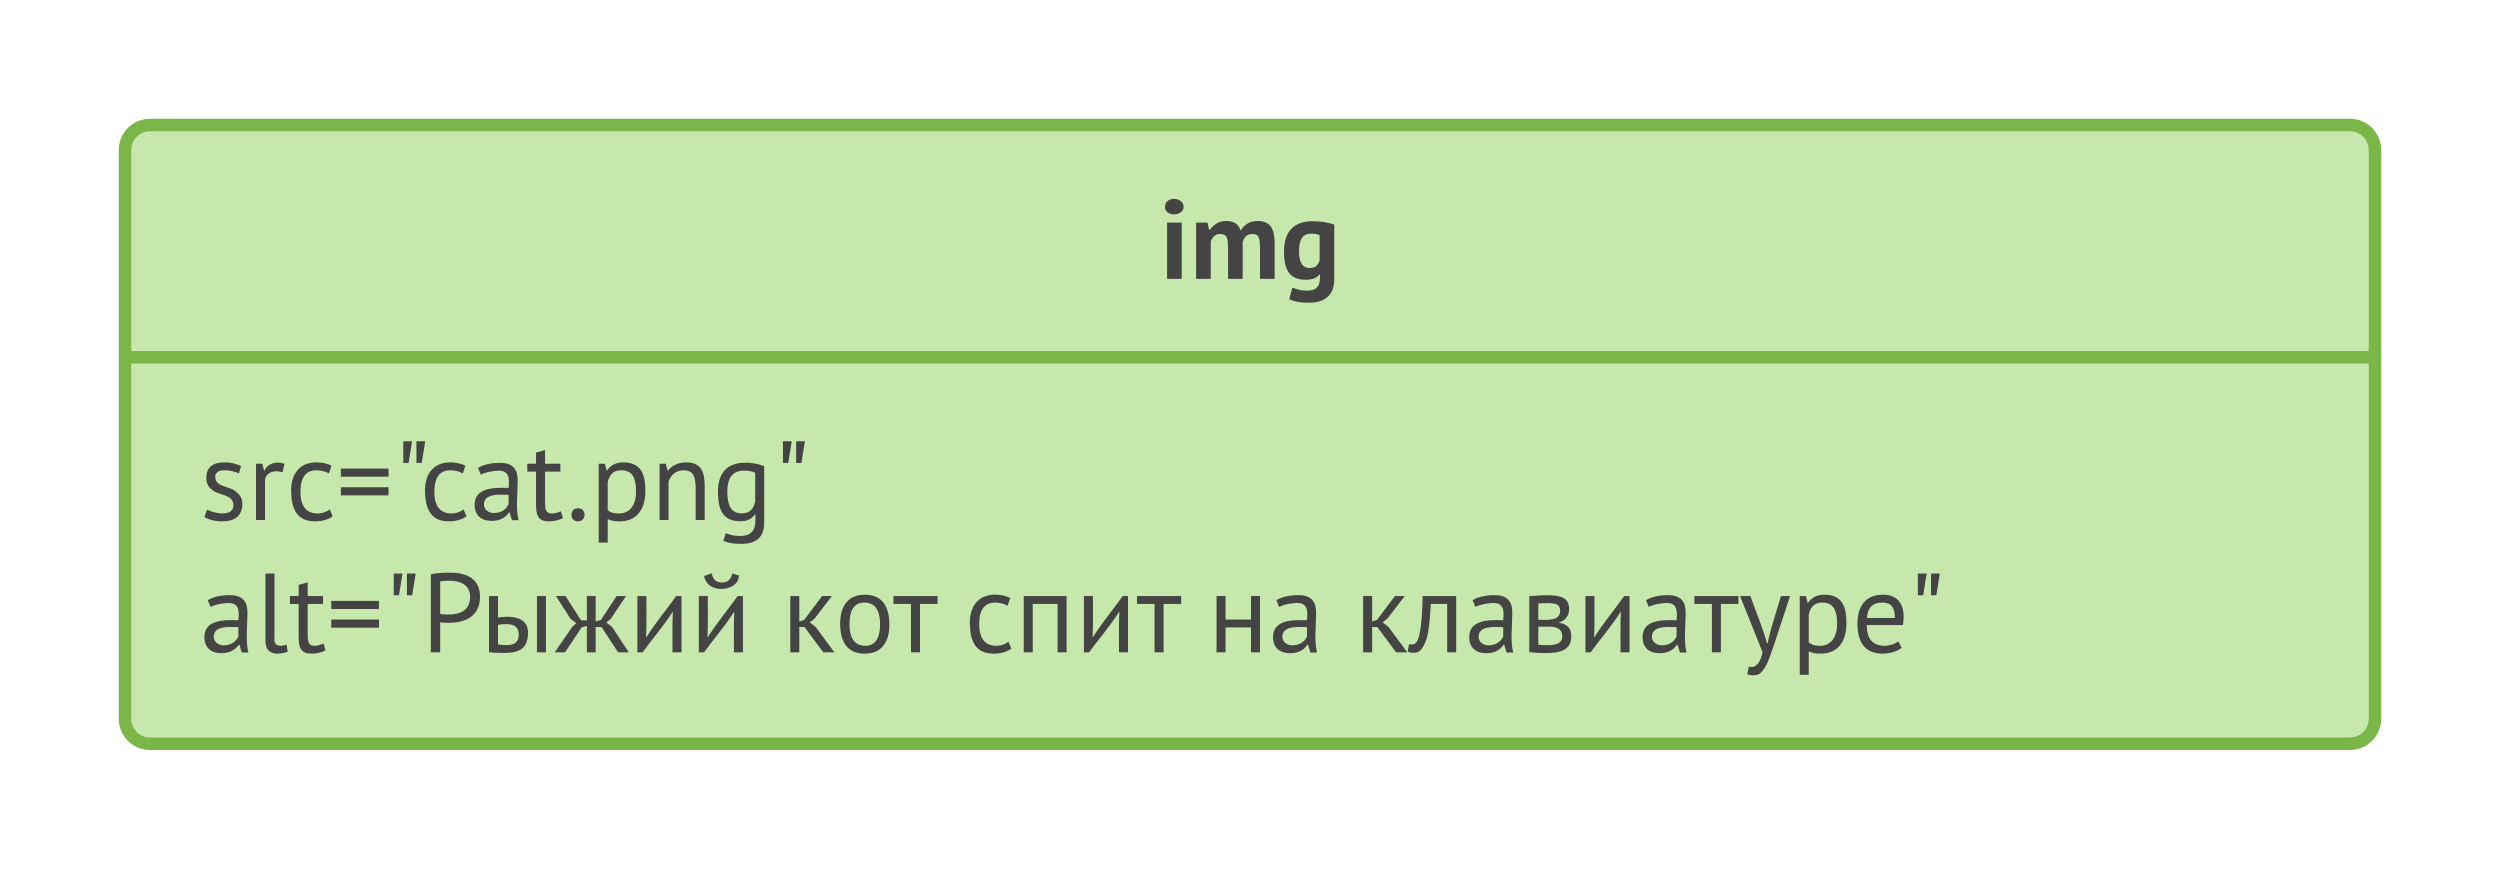 <svg xmlns="http://www.w3.org/2000/svg" xmlns:xlink="http://www.w3.org/1999/xlink" xmlns:lucid="lucid" width="400" height="139"><g transform="translate(-60 -40)" lucid:page-tab-id="jxwGWH5jSu7z"><path d="M0 0h534.1v284.72H0z" fill="#fff"/><path d="M80 64c0-2.2 1.8-4 4-4h352c2.2 0 4 1.8 4 4v91c0 2.2-1.8 4-4 4H84c-2.2 0-4-1.8-4-4z" stroke="#7ab648" stroke-width="2" fill="#c7e8ac"/><path d="M80 97.17h360" stroke="#7ab648" stroke-width="2" fill="none"/><use xlink:href="#a" transform="matrix(1,0,0,1,88,68) translate(157.51 16.616)"/><use xlink:href="#b" transform="matrix(1,0,0,1,92,105.168) translate(0 18.032)"/><use xlink:href="#c" transform="matrix(1,0,0,1,92,105.168) translate(0 39.2)"/><use xlink:href="#d" transform="matrix(1,0,0,1,92,105.168) translate(93.06 39.2)"/><use xlink:href="#e" transform="matrix(1,0,0,1,92,105.168) translate(122.292 39.2)"/><use xlink:href="#f" transform="matrix(1,0,0,1,92,105.168) translate(161.262 39.2)"/><use xlink:href="#g" transform="matrix(1,0,0,1,92,105.168) translate(184.716 39.2)"/><defs><path fill="#444" d="M68-500h130V0H68v-500zm62-73c-46 0-81-26-81-68s35-70 81-70c45 0 85 29 85 70 0 42-40 68-85 68" id="h"/><path fill="#444" d="M557-399c-51 0-73 31-86 71V0H341v-272c-3-78 0-124-67-127-48-2-73 31-87 66V0H57v-500h101l15 66h4c32-41 75-82 150-80 72 1 105 28 126 85 29-48 73-83 146-85 130-3 157 84 156 214V0H625v-281c-3-70-2-118-68-118" id="i"/><path fill="#444" d="M283-512c75-1 146 12 197 30V0c1 145-82 211-224 212-78 1-132-10-176-31l27-103c36 13 74 27 129 27 98 0 121-48 117-144h-4C326-8 284 8 225 8 81 8 33-84 33-240c-1-172 82-272 250-272zM167-245c0 83 22 149 93 149 55 0 75-25 90-68v-225c-21-9-46-13-77-13-80 0-107 63-106 157" id="j"/><g id="a"><use transform="matrix(0.018,0,0,0.018,0,0)" xlink:href="#h"/><use transform="matrix(0.018,0,0,0.018,4.842,0)" xlink:href="#i"/><use transform="matrix(0.018,0,0,0.018,19.332,0)" xlink:href="#j"/></g><path fill="#444" d="M63-93c59 36 240 71 234-43-5-91-121-82-179-124-34-24-62-54-62-113 0-97 59-138 155-139 66-1 112 13 154 32l-19 66c-52-26-221-63-210 39 9 83 124 74 178 118 33 27 64 57 63 118-3 103-68 149-174 151C134 13 81-3 39-25" id="k"/><path fill="#444" d="M152-439c26-60 97-88 178-61l-17 77c-74-29-156 5-156 73V0H77v-500h56l15 61h4" id="l"/><path fill="#444" d="M281-58c46 1 86-17 111-36l26 61c-37 28-94 45-157 45C104 12 53-93 49-250c-5-188 108-294 299-254 22 5 42 12 60 21l-23 69c-29-16-66-28-111-28-95 0-142 64-142 192 0 110 39 189 149 192" id="m"/><path fill="#444" d="M40-457h424v72H40v-72zm0 166h424v72H40v-72" id="n"/><path fill="#444" d="M207-700h78l-31 193h-47v-193zm-117 0h78l-31 193H90v-193" id="o"/><path fill="#444" d="M422-354c0 120-19 253 8 356h-59l-21-70h-5C315-22 265 8 189 8 98 8 39-43 39-134c0-147 152-157 302-151 10-93 1-159-99-153-57 4-110 14-148 35l-25-60c48-30 118-45 194-45 108-1 159 51 159 154zM122-142c-2 47 40 81 89 80 67-1 109-32 130-79v-83c-95-3-214-10-219 82" id="p"/><path fill="#444" d="M200 12C109 10 89-39 89-138v-292H11v-70h78v-99l80-23v122h136v70H169v277c1 59 6 93 57 95 38 1 55-9 84-20l18 61c-35 17-77 30-128 29" id="q"/><path fill="#444" d="M106 12c-34 0-57-24-57-58 0-35 22-58 57-58s60 22 59 58c0 34-24 58-59 58" id="r"/><path fill="#444" d="M262 12c-51 0-69-5-105-20v208H77v-700h55l15 60h4c28-43 75-72 143-72 149 0 198 89 198 252 0 161-73 272-230 272zm147-273c-1-103-28-181-130-181-75 0-107 41-122 107v248c27 20 53 30 102 29 104-2 152-86 150-203" id="s"/><path fill="#444" d="M313-512c130 0 165 79 165 210V0h-80v-285c-2-94-16-155-105-157-72-1-118 46-136 100V0H77v-500h56l15 61h4c32-42 86-73 161-73" id="t"/><path fill="#444" d="M290-509c71-1 121 13 170 30V23c0 132-72 189-204 189-71 0-115-8-159-27l21-68c37 13 69 25 124 25 122 0 148-66 139-191h-4c-28 39-65 61-132 60C95 9 50-86 49-248c-1-166 78-261 241-261zM132-249c2 104 25 190 127 190 75 0 106-39 121-105v-256c-27-13-61-19-102-19-103 0-147 74-146 190" id="u"/><g id="b"><use transform="matrix(0.018,0,0,0.018,0,0)" xlink:href="#k"/><use transform="matrix(0.018,0,0,0.018,7.578,0)" xlink:href="#l"/><use transform="matrix(0.018,0,0,0.018,13.698,0)" xlink:href="#m"/><use transform="matrix(0.018,0,0,0.018,21.816,0)" xlink:href="#n"/><use transform="matrix(0.018,0,0,0.018,30.906,0)" xlink:href="#o"/><use transform="matrix(0.018,0,0,0.018,35.118,0)" xlink:href="#m"/><use transform="matrix(0.018,0,0,0.018,43.236,0)" xlink:href="#p"/><use transform="matrix(0.018,0,0,0.018,52.164,0)" xlink:href="#q"/><use transform="matrix(0.018,0,0,0.018,58.554,0)" xlink:href="#r"/><use transform="matrix(0.018,0,0,0.018,62.406,0)" xlink:href="#s"/><use transform="matrix(0.018,0,0,0.018,72.144,0)" xlink:href="#t"/><use transform="matrix(0.018,0,0,0.018,81.99,0)" xlink:href="#u"/><use transform="matrix(0.018,0,0,0.018,91.656,0)" xlink:href="#o"/></g><path fill="#444" d="M189 12C123 10 86-25 86-100v-600h80v577c-10 72 59 74 108 54l9 63c-18 10-66 18-94 18" id="v"/><path fill="#444" d="M522-493c0 190-158 248-354 227V0H85v-693c48-12 110-15 169-15 155 0 268 57 268 215zm-88 0c0-134-136-157-266-137v290c139 17 266-9 266-153" id="w"/><path fill="#444" d="M231-250c-25 0-54 0-74 7v173c25 4 48 6 71 6 77 1 113-26 113-94 0-62-38-94-110-92zm193 83C419-35 351 5 210 6c-43 0-87-2-133-6v-500h80v191c135-22 272 2 267 142zm79-333h80V0h-80v-500" id="x"/><path fill="#444" d="M240-221L93 0H1l158-229 34-30-51-38L12-500h85l138 216h52v-216h78v226l47-14 139-212h84L499-297l-39 32 51 40L659 0h-95L417-225h-52V0h-78v-235" id="y"/><path fill="#444" d="M389 0c1-119-3-244 3-358h-3C308-231 211-120 123 0H77v-500h80c-1 121 3 248-3 364h4c81-128 177-242 264-364h47V0h-80" id="z"/><path fill="#444" d="M389 0c1-119-3-244 3-358h-3C308-231 211-120 123 0H77v-500h80c-1 121 3 248-3 364h4c81-128 177-242 264-364h47V0h-80zm45-682c-4 132-227 159-290 56-10-15-17-32-20-52l68-24c10 53 38 82 91 82 51 0 82-31 91-81" id="A"/><g id="c"><use transform="matrix(0.018,0,0,0.018,0,0)" xlink:href="#p"/><use transform="matrix(0.018,0,0,0.018,8.928,0)" xlink:href="#v"/><use transform="matrix(0.018,0,0,0.018,14.184,0)" xlink:href="#q"/><use transform="matrix(0.018,0,0,0.018,20.286,0)" xlink:href="#n"/><use transform="matrix(0.018,0,0,0.018,29.376,0)" xlink:href="#o"/><use transform="matrix(0.018,0,0,0.018,35.406,0)" xlink:href="#w"/><use transform="matrix(0.018,0,0,0.018,44.856,0)" xlink:href="#x"/><use transform="matrix(0.018,0,0,0.018,56.736,0)" xlink:href="#y"/><use transform="matrix(0.018,0,0,0.018,68.598,0)" xlink:href="#z"/><use transform="matrix(0.018,0,0,0.018,78.426,0)" xlink:href="#A"/></g><path fill="#444" d="M203-225h-46V0H77v-500h80v226l43-14 160-212h87L292-299l-42 33 52 40L469 0h-99" id="B"/><path fill="#444" d="M268 12C112 12 51-93 49-250c-1-158 69-262 219-262 156 0 217 105 219 262 1 158-69 262-219 262zm136-262c0-105-32-190-136-192-91-2-136 63-136 192 0 105 33 189 136 192 91 2 136-63 136-192" id="C"/><path fill="#444" d="M395-430H239V0h-80v-430H3v-70h392v70" id="D"/><g id="d"><use transform="matrix(0.018,0,0,0.018,0,0)" xlink:href="#B"/><use transform="matrix(0.018,0,0,0.018,8.478,0)" xlink:href="#C"/><use transform="matrix(0.018,0,0,0.018,17.838,0)" xlink:href="#D"/></g><path fill="#444" d="M281-58c46 1 86-17 111-36l26 61c-37 28-94 45-157 45C104 12 53-93 49-250c-5-188 108-294 299-254 22 5 42 12 60 21l-23 69c-29-16-66-28-111-28-95 0-142 64-142 192 0 110 39 189 149 192" id="E"/><path fill="#444" d="M378-430H157V0H77v-500h381V0h-80v-430" id="F"/><g id="e"><use transform="matrix(0.018,0,0,0.018,0,0)" xlink:href="#E"/><use transform="matrix(0.018,0,0,0.018,8.118,0)" xlink:href="#F"/><use transform="matrix(0.018,0,0,0.018,17.748,0)" xlink:href="#z"/><use transform="matrix(0.018,0,0,0.018,27.576,0)" xlink:href="#D"/></g><path fill="#444" d="M383-221H157V0H77v-500h80v209h226v-209h80V0h-80v-221" id="G"/><path fill="#444" d="M422-354c0 120-19 253 8 356h-59l-21-70h-5C315-22 265 8 189 8 98 8 39-43 39-134c0-147 152-157 302-151 10-93 1-159-99-153-57 4-110 14-148 35l-25-60c48-30 118-45 194-45 108-1 159 51 159 154zM122-142c-2 47 40 81 89 80 67-1 109-32 130-79v-83c-95-3-214-10-219 82" id="H"/><g id="f"><use transform="matrix(0.018,0,0,0.018,0,0)" xlink:href="#G"/><use transform="matrix(0.018,0,0,0.018,9.72,0)" xlink:href="#H"/></g><path fill="#444" d="M346-430H201c-12 154-13 330-95 414C82 10 30 8-5-5L7-72c59 14 77-23 90-78 23-100 27-207 31-350h298V0h-80v-430" id="I"/><path fill="#444" d="M226 7C171 7 126 3 77-1v-498c58-3 101-9 169-8 114 1 185 24 185 123 0 58-35 103-88 118v4c71 13 107 45 107 121C450-22 357 6 226 7zm144-154c-4-62-47-82-125-81h-88v161c91 6 219 17 213-80zM243-437c-37 0-55 1-86 3v145c93 3 194 6 194-77 0-63-37-69-108-71" id="J"/><path fill="#444" d="M104-500c49 140 107 271 148 420h5c31-148 79-280 119-420h81C396-319 339-134 276 44c-20 55-46 106-82 140-28 26-82 25-117 11l14-69c34 12 54 2 79-24 17-20 32-54 43-102L12-500h92" id="K"/><path fill="#444" d="M262 12c-51 0-69-5-105-20v208H77v-700h55l15 60h4c28-43 75-72 143-72 149 0 198 89 198 252 0 161-73 272-230 272zm147-273c-1-103-28-181-130-181-75 0-107 41-122 107v248c27 20 53 30 102 29 104-2 152-86 150-203" id="L"/><path fill="#444" d="M293-58c43 0 98-19 119-40l30 58C404-9 338 12 270 12 112 10 51-92 49-250c-1-159 70-258 220-262 155-4 211 110 184 270H132c0 116 45 184 161 184zm88-247c1-92-30-137-111-137-89 0-129 46-137 137h248" id="M"/><g id="g"><use transform="matrix(0.018,0,0,0.018,0,0)" xlink:href="#B"/><use transform="matrix(0.018,0,0,0.018,8.604,0)" xlink:href="#I"/><use transform="matrix(0.018,0,0,0.018,17.658,0)" xlink:href="#H"/><use transform="matrix(0.018,0,0,0.018,26.586,0)" xlink:href="#J"/><use transform="matrix(0.018,0,0,0.018,35.568,0)" xlink:href="#z"/><use transform="matrix(0.018,0,0,0.018,45.396,0)" xlink:href="#H"/><use transform="matrix(0.018,0,0,0.018,54.324,0)" xlink:href="#D"/><use transform="matrix(0.018,0,0,0.018,61.47,0)" xlink:href="#K"/><use transform="matrix(0.018,0,0,0.018,69.858,0)" xlink:href="#L"/><use transform="matrix(0.018,0,0,0.018,79.596,0)" xlink:href="#M"/><use transform="matrix(0.018,0,0,0.018,88.524,0)" xlink:href="#o"/></g></defs></g></svg>
